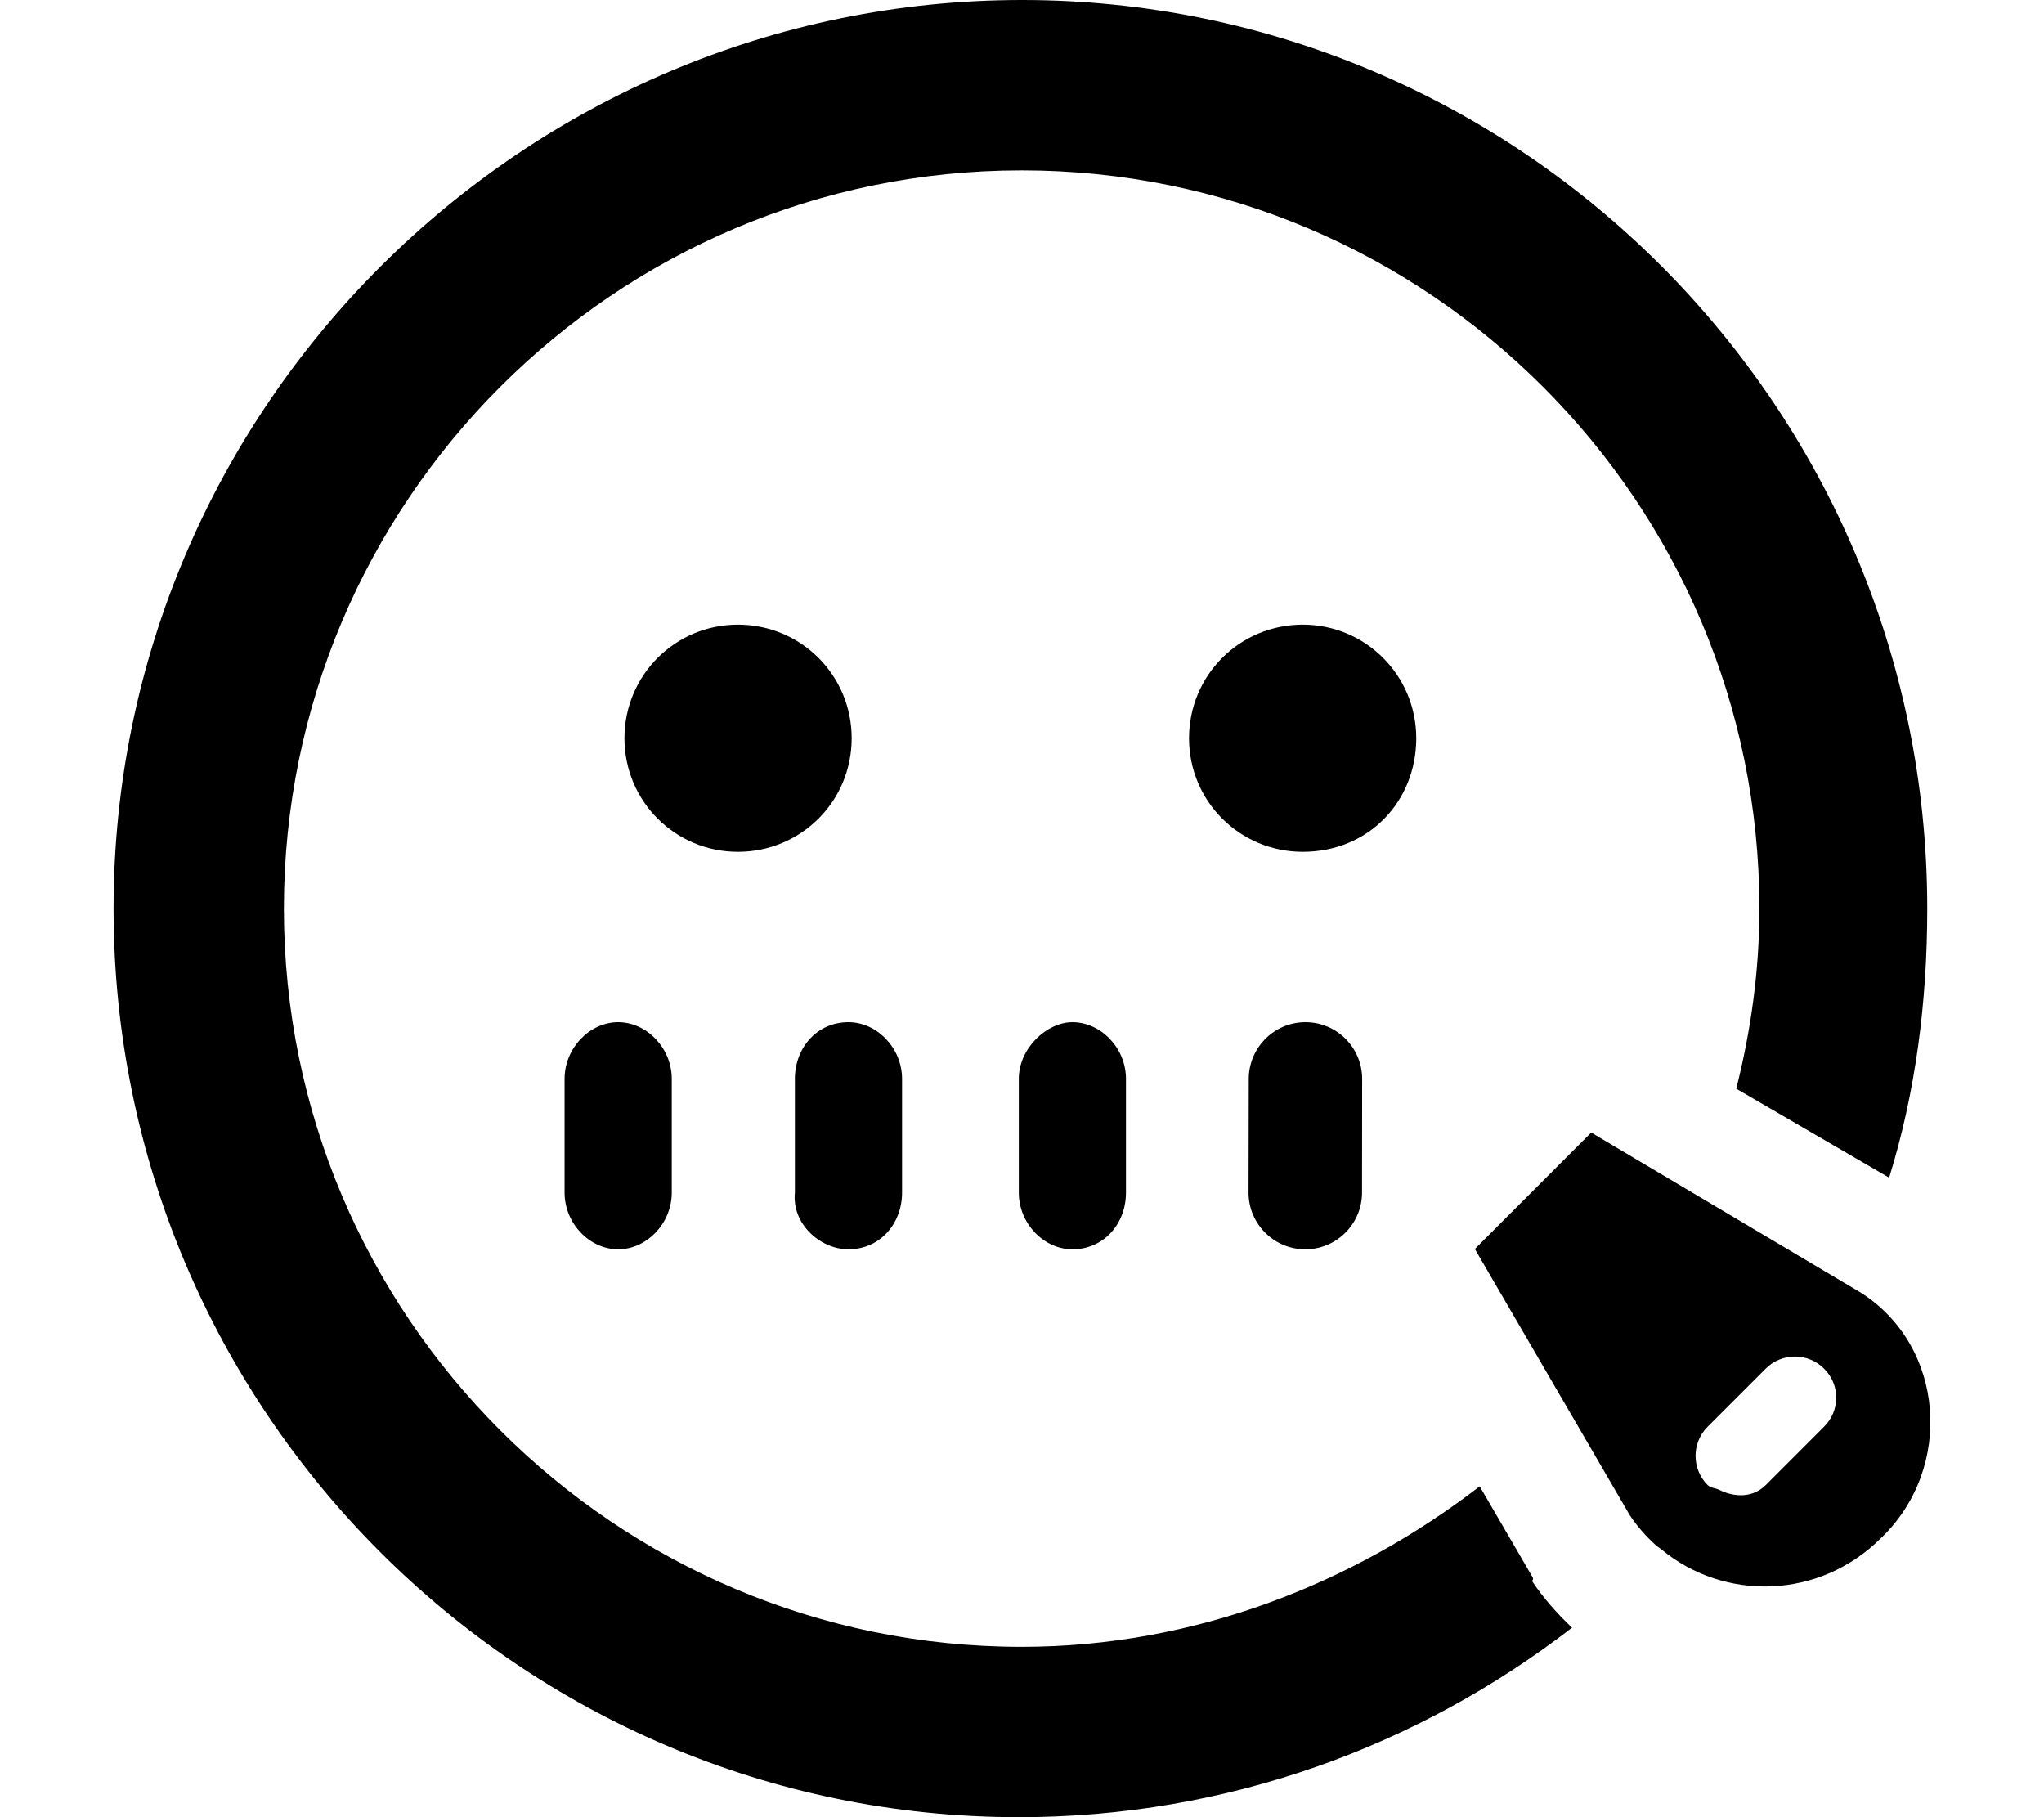 <svg xmlns="http://www.w3.org/2000/svg" viewBox="0 0 576 512"><!--! Font Awesome Pro 6.0.0-beta2 by @fontawesome - https://fontawesome.com License - https://fontawesome.com/license (Commercial License) --><path d="M351.9 304l-.061 32c0 8.836 7.16 16 15.99 16s15.99-7.164 15.99-16l.035-32c0-8.838-7.146-16-15.98-16S351.9 295.2 351.9 304zM287.1 304v32c0 8.836 7.165 16 15.1 16c8.836 0 15.1-7.164 15.1-16v-32c0-8.838-7.161-16-15.1-16C295.1 288 287.1 295.2 287.1 304zM431.6 443.9l-14.62-25.12C381.5 446.1 336.7 464 287.9 464c-114.6 0-207.9-93.31-207.9-208s93.27-208 207.9-208c114.6 0 207.9 93.31 207.9 208c0 17.53-2.416 34.47-6.52 50.75l43.08 25.06C539.8 307.8 543.1 282.4 543.1 256c0-141.4-114.7-256-255.1-256S32 114.6 32 256s114.6 256 255.1 256c58.8 0 112.7-20.04 155.9-53.39c-4.166-3.965-8.055-8.279-11.3-13.19C432.3 444.9 431.9 444.4 431.6 443.9zM399.1 208c0-17.75-14.3-32-31.97-32c-17.79 0-32.06 14.25-32.06 32s14.27 32 32.06 32C385.7 240 399.1 225.8 399.1 208zM240 208c0-17.75-14.27-32-32.06-32c-17.67 0-31.97 14.25-31.97 32s14.3 32 31.97 32C225.7 240 240 225.8 240 208zM239.1 352c8.834 0 15.1-7.164 15.1-16v-32c0-8.838-7.163-16-15.1-16c-8.832 0-15.1 7.162-15.1 16v32C223.1 344.8 231.1 352 239.1 352zM524.2 364.1L448.4 319.1l-32.78 32.81l43.62 74.95c2.117 3.201 4.596 5.975 7.285 8.43c.553 .494 1.174 .86 1.744 1.329c.01-.01-.012 .012 0 0c17.6 14.52 44.38 14.16 61.84-3.302C550.7 413.6 548.1 379.1 524.2 364.1zM514 402l-16.4 16.41c-3.631 3.631-8.795 3.533-13.14 1.352c-1.076-.543-2.361-.451-3.26-1.352c-4.516-4.518-4.516-11.89 0-16.41l16.4-16.4c4.518-4.518 11.88-4.518 16.4 0C518.6 390.1 518.6 397.5 514 402zM159.1 304v32c0 8.836 7.163 16 15.1 16s15.1-7.164 15.1-16v-32c0-8.838-7.162-16-15.1-16S159.1 295.2 159.1 304z"/></svg>